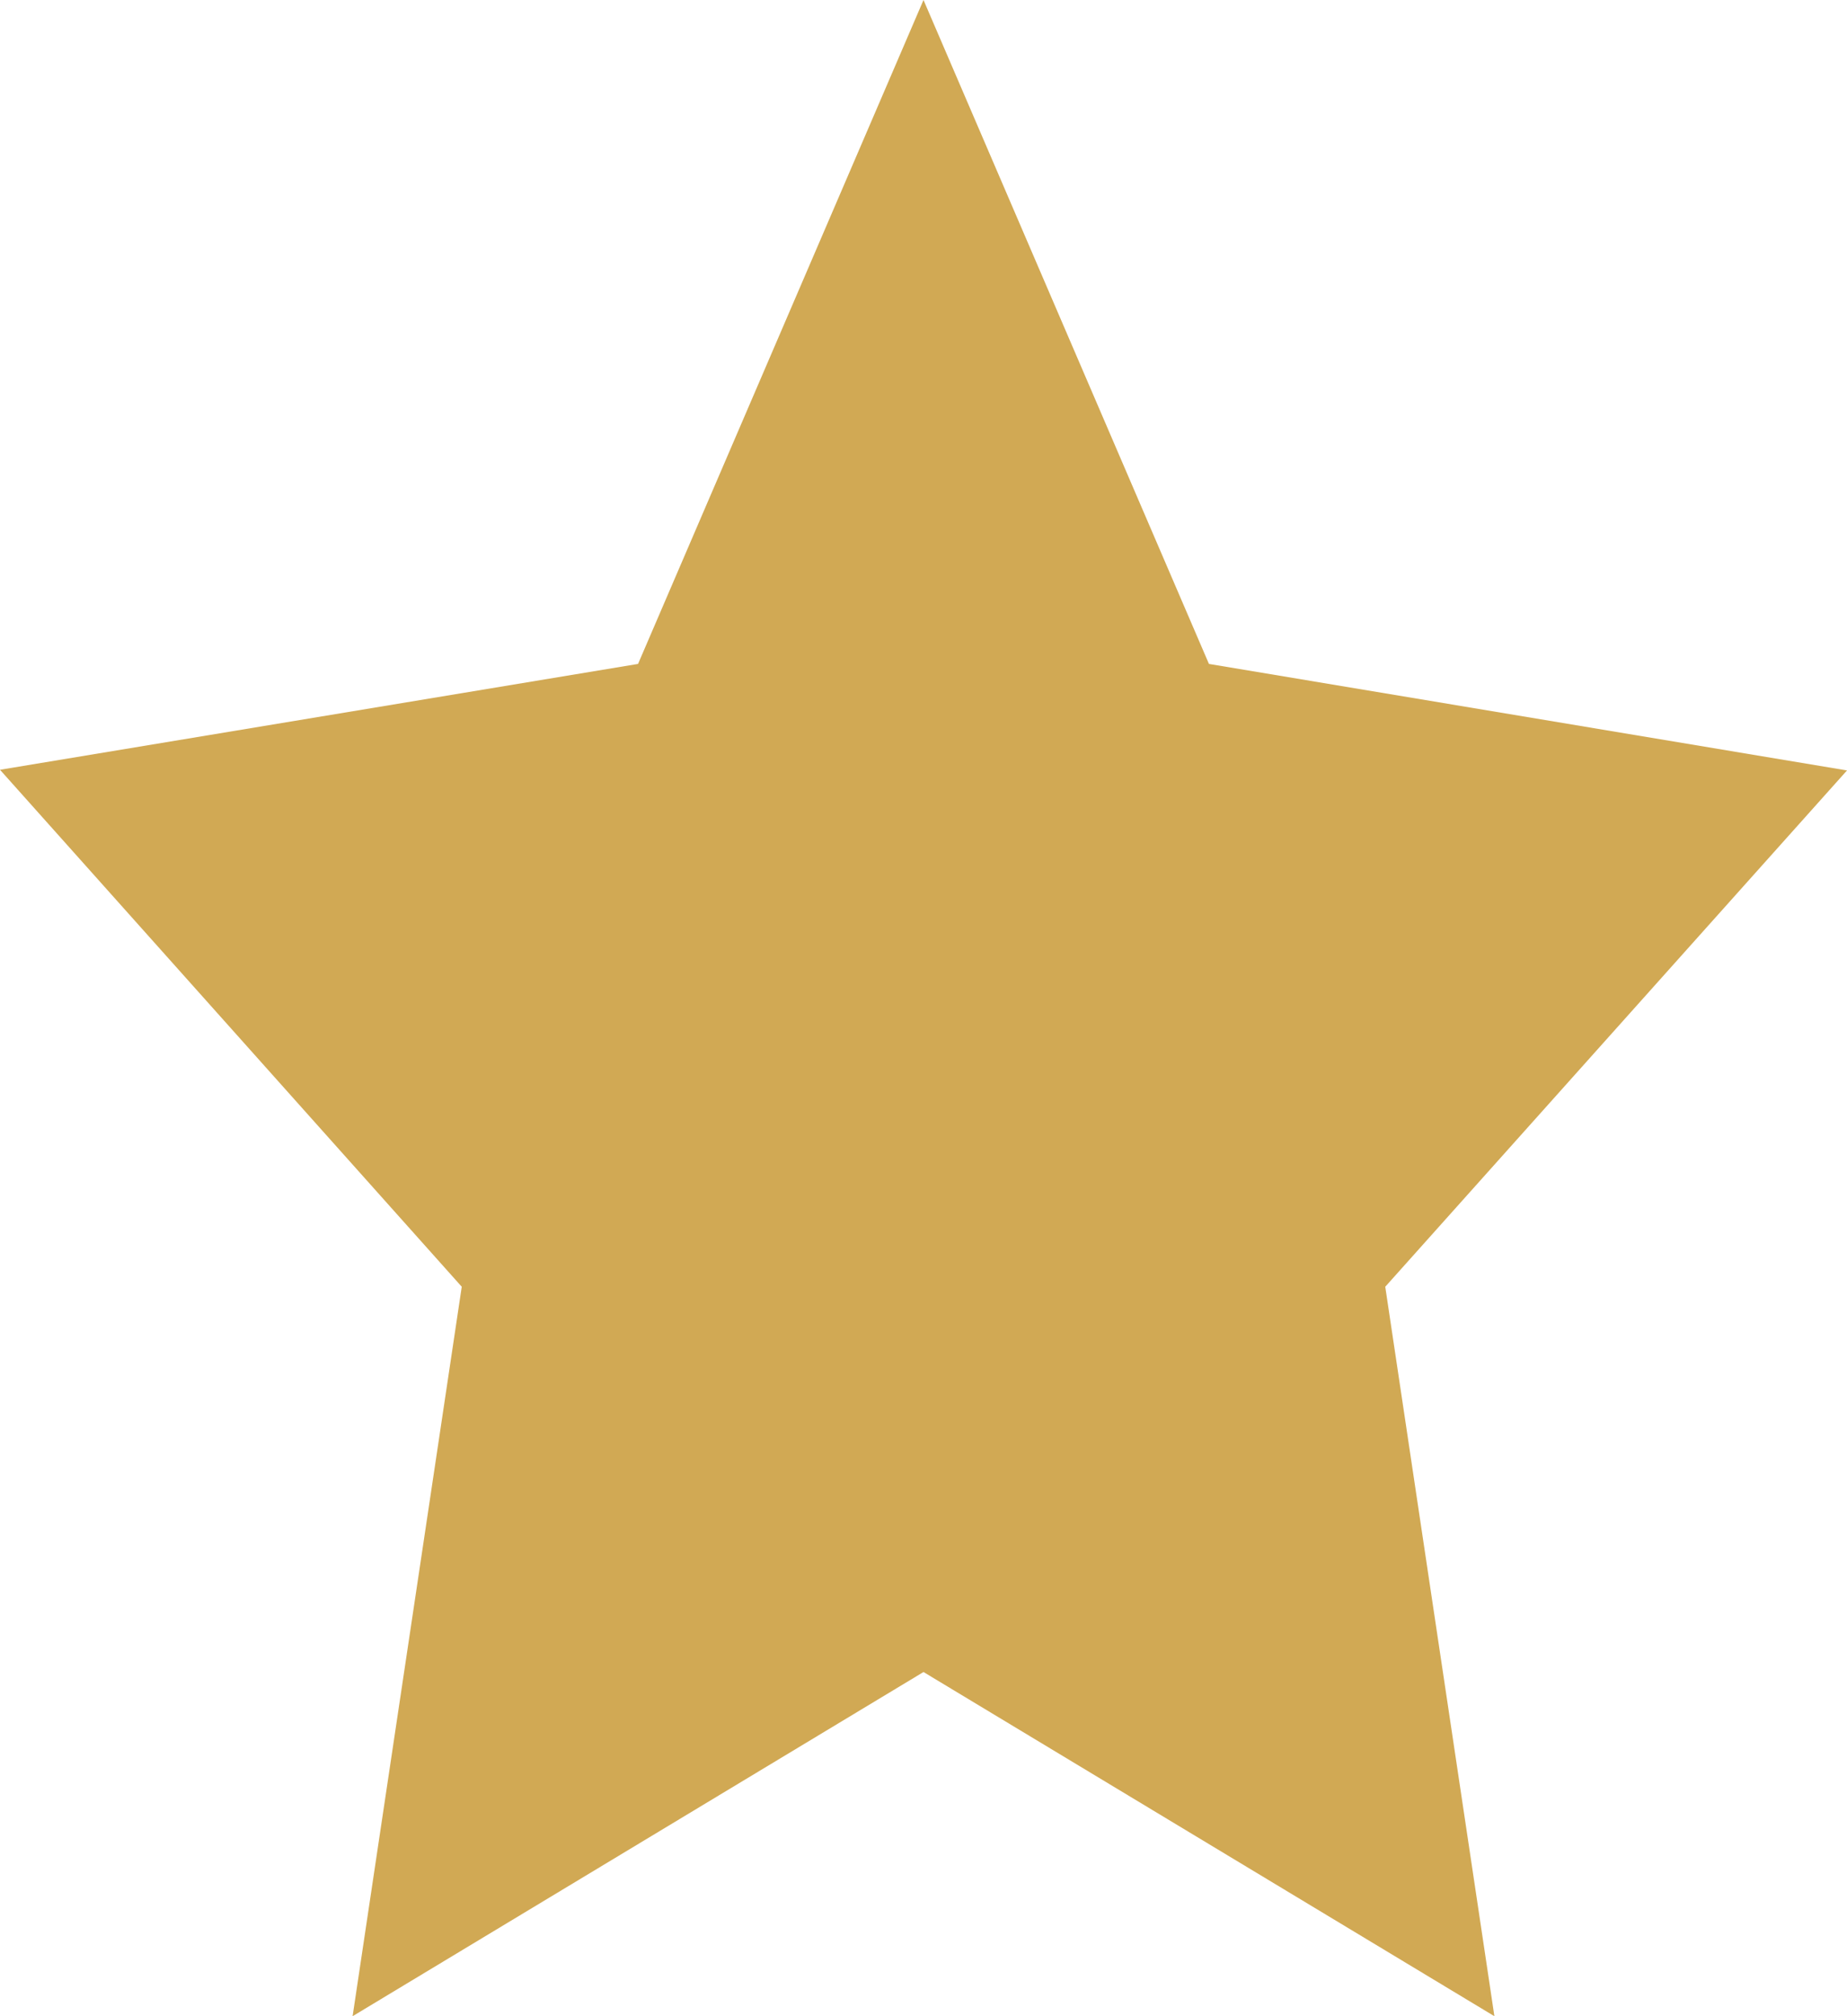 <svg width="22" height="24" fill="none" xmlns="http://www.w3.org/2000/svg"><path d="M11 0L7.6 7.903 0 9.163l5.5 6.154L4.2 24l6.8-4.097L17.8 24l-1.3-8.683L22 9.171l-7.6-1.268L11 0z" fill="#D1A954"/></svg>
